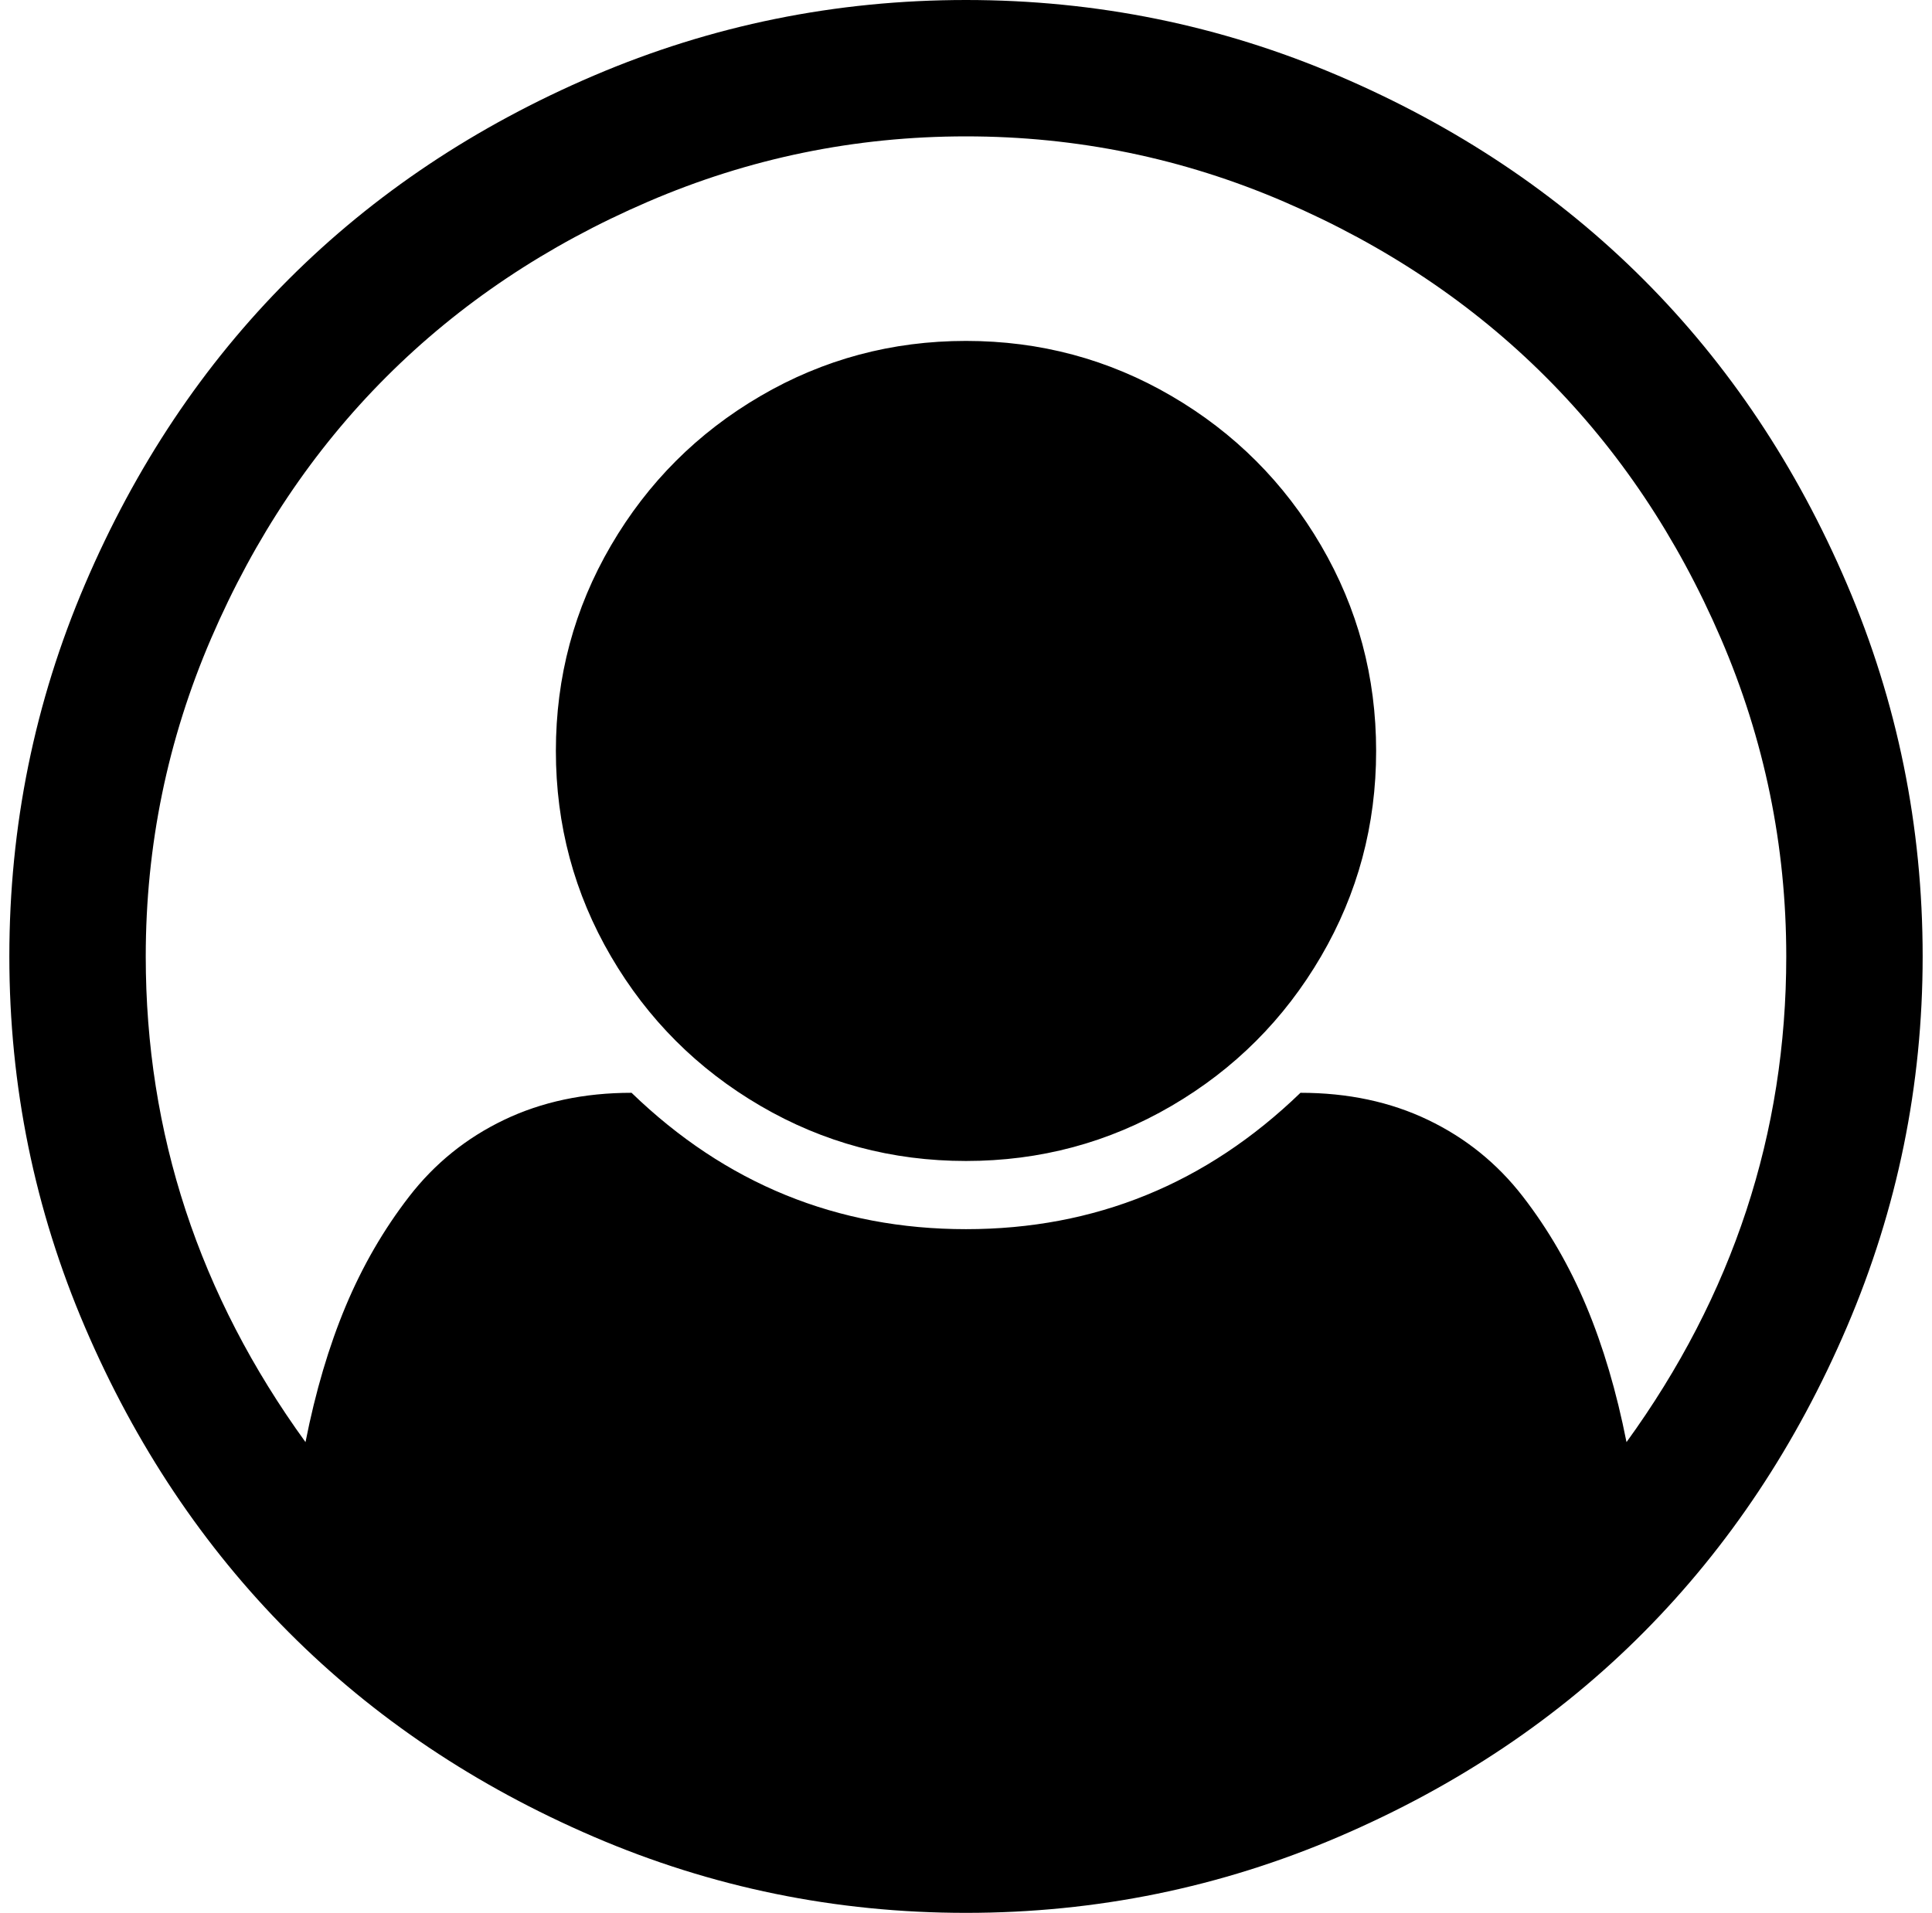 <?xml version="1.0" standalone="no"?>
<!DOCTYPE svg PUBLIC "-//W3C//DTD SVG 1.1//EN" "http://www.w3.org/Graphics/SVG/1.1/DTD/svg11.dtd" >
<svg xmlns="http://www.w3.org/2000/svg" xmlns:xlink="http://www.w3.org/1999/xlink" version="1.1" viewBox="-10 0 2068 2048">
   <path fill="currentColor"
d="M1024 0q209 0 398.5 81t326.5 218t218 326.5t81 398.5q0 207 -81 396.5t-217.5 327t-326.5 219t-399 81.5t-398.5 -81.5t-326.5 -219t-218 -326.5t-81 -397q0 -209 81 -398.5t218 -326.5t326.5 -218t398.5 -81zM1731 1544q171 -236 171 -520q0 -178 -70 -340.5
t-187.5 -280t-280 -187.5t-340.5 -70t-340.5 70t-280 187.5t-187.5 280t-70 340.5q0 284 171 520q16 -81 43 -145.5t68 -117.5t101.5 -82t136.5 -29q151 146 358 146t358 -146q76 0 136.5 29t101.5 82t68 117.5t43 145.5zM1463 804q0 -119 -59 -220t-160 -160t-220 -59
t-220 59t-160 160t-59 220t59 220t160 160t220 59t220 -59t160 -160t59 -220z" />
</svg>
